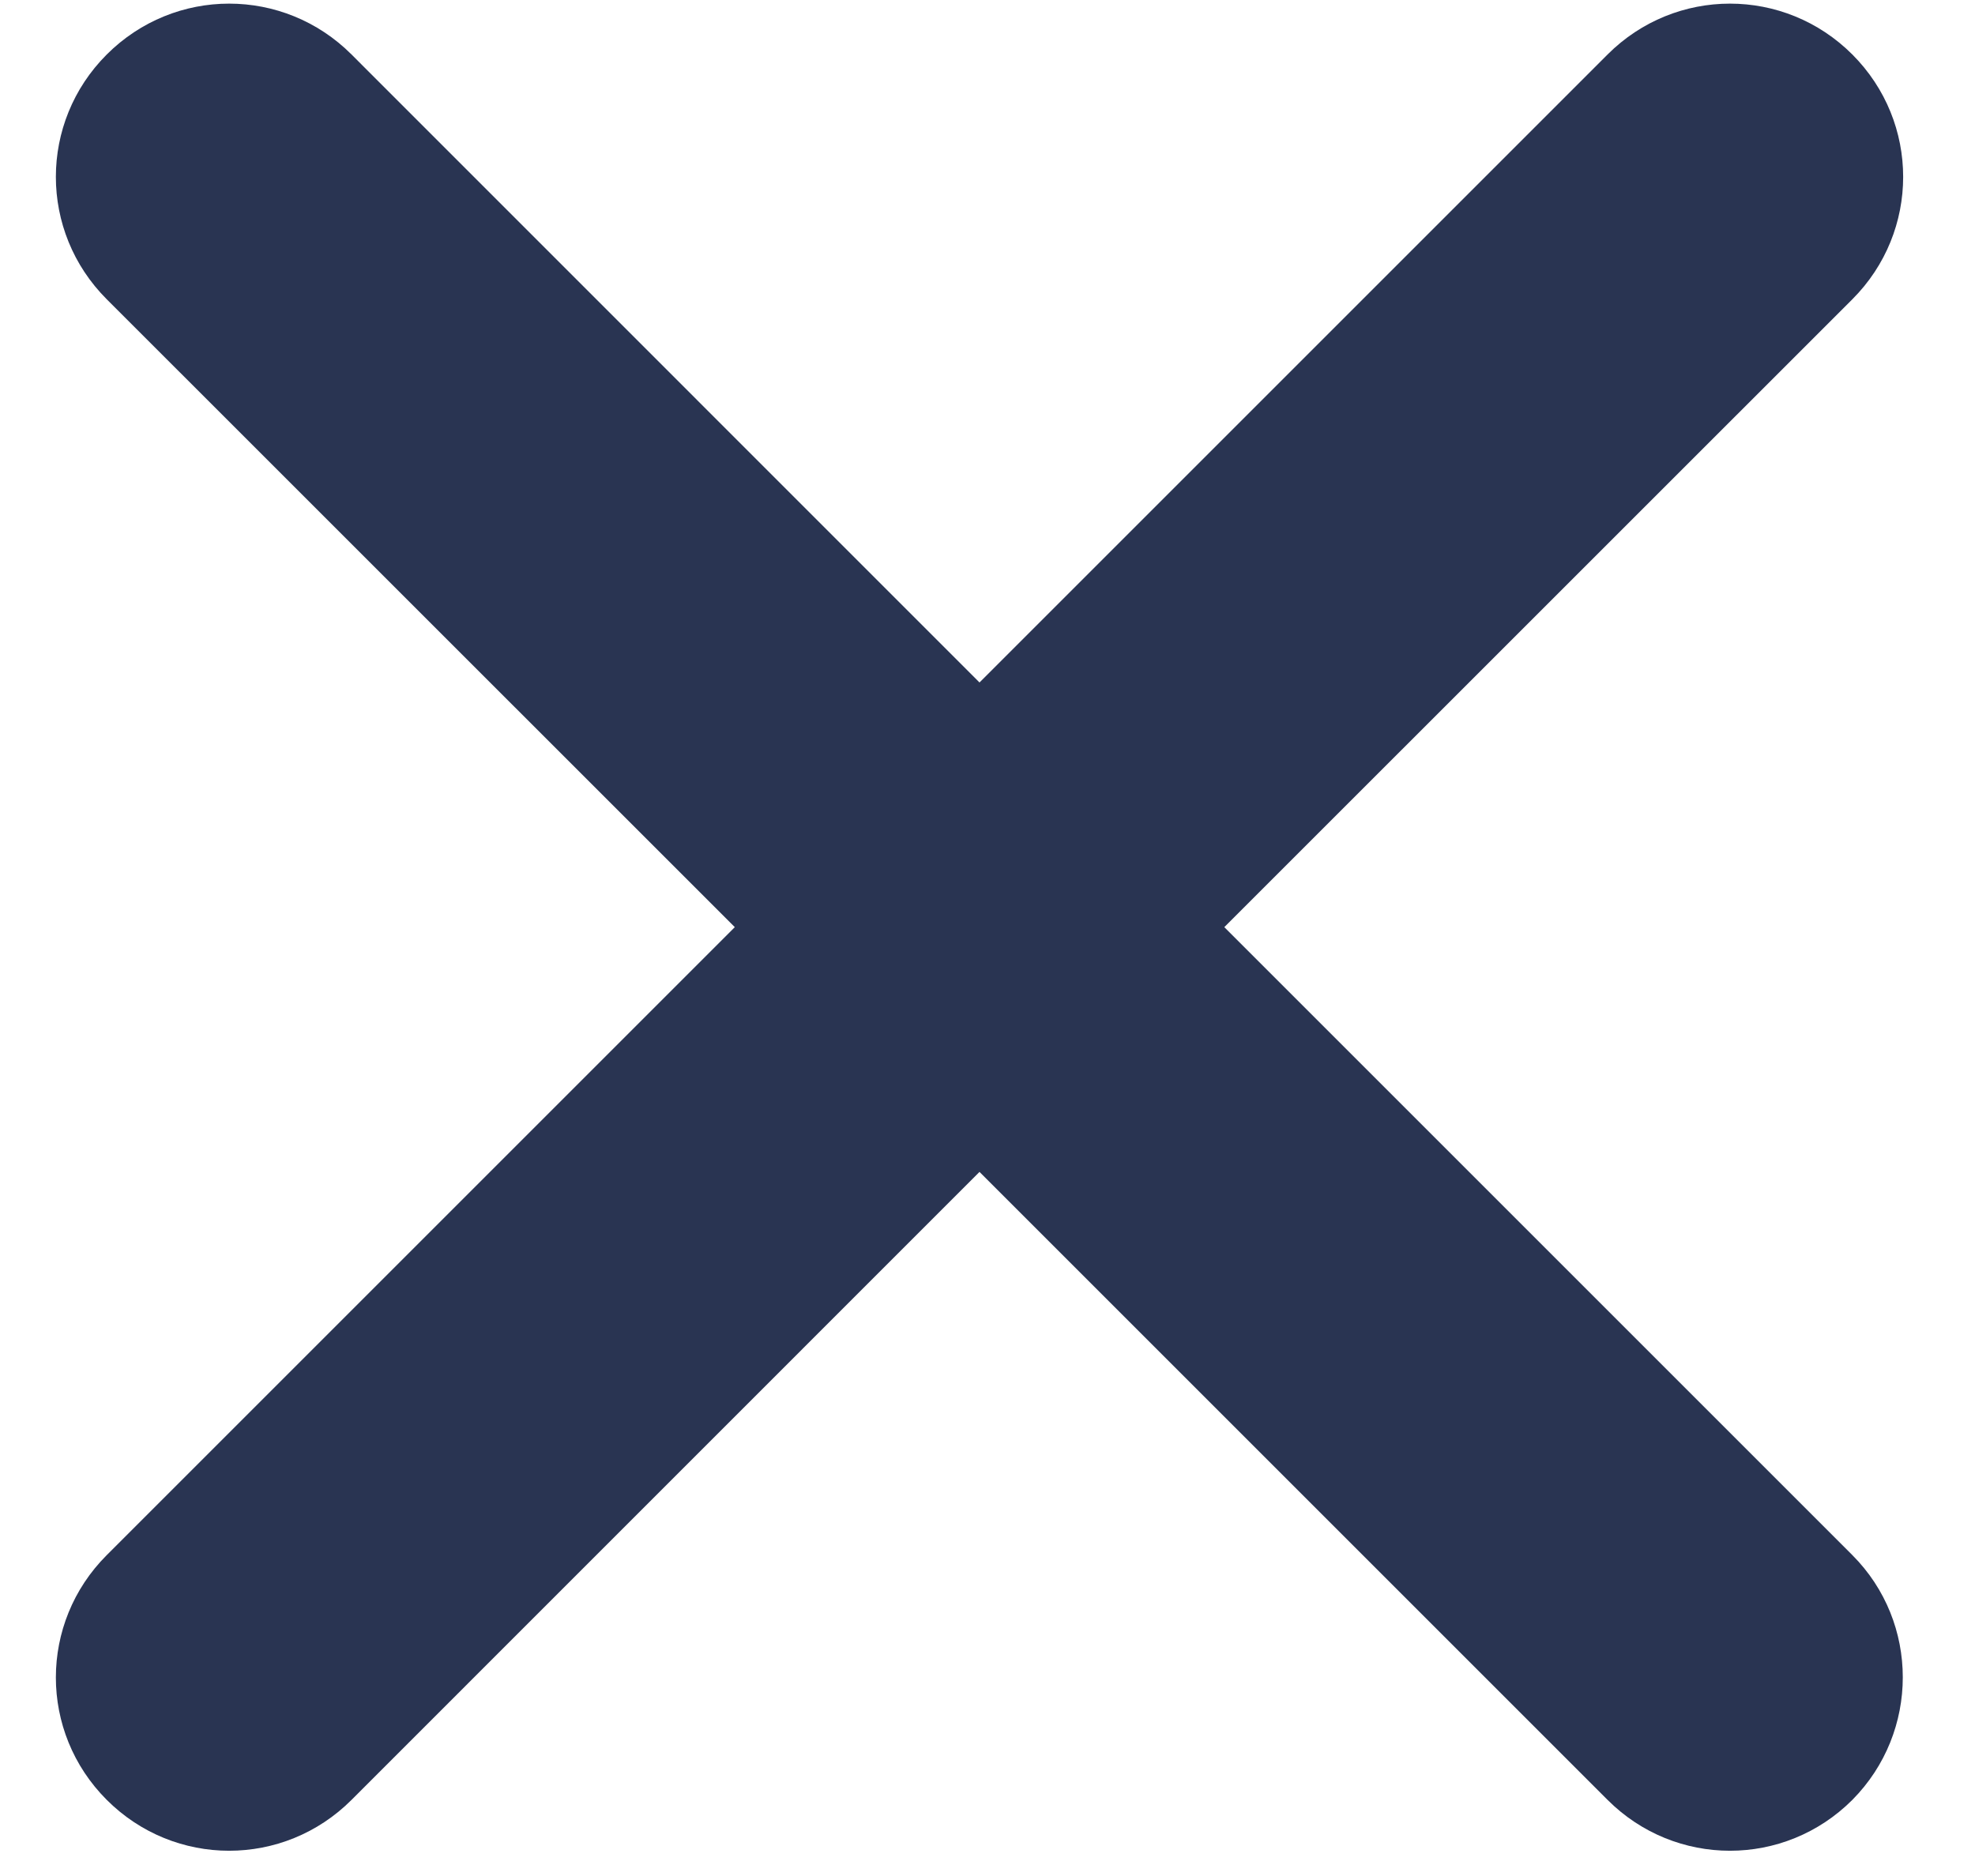 <svg width="20" height="19" viewBox="0 0 20 19" fill="none" xmlns="http://www.w3.org/2000/svg">
<path d="M18.758 15.75L12.398 9.39L18.758 3.031C19.444 2.344 19.444 1.239 18.758 0.552C18.071 -0.135 16.966 -0.135 16.279 0.552L9.919 6.912L3.56 0.552C2.873 -0.135 1.768 -0.135 1.081 0.552C0.394 1.239 0.394 2.344 1.081 3.031L7.441 9.39L1.081 15.75C0.394 16.437 0.394 17.542 1.081 18.229C1.768 18.916 2.873 18.916 3.56 18.229L9.919 11.869L16.279 18.229C16.966 18.916 18.071 18.916 18.758 18.229C19.439 17.542 19.439 16.432 18.758 15.75Z" fill="#293452"/>
</svg>
